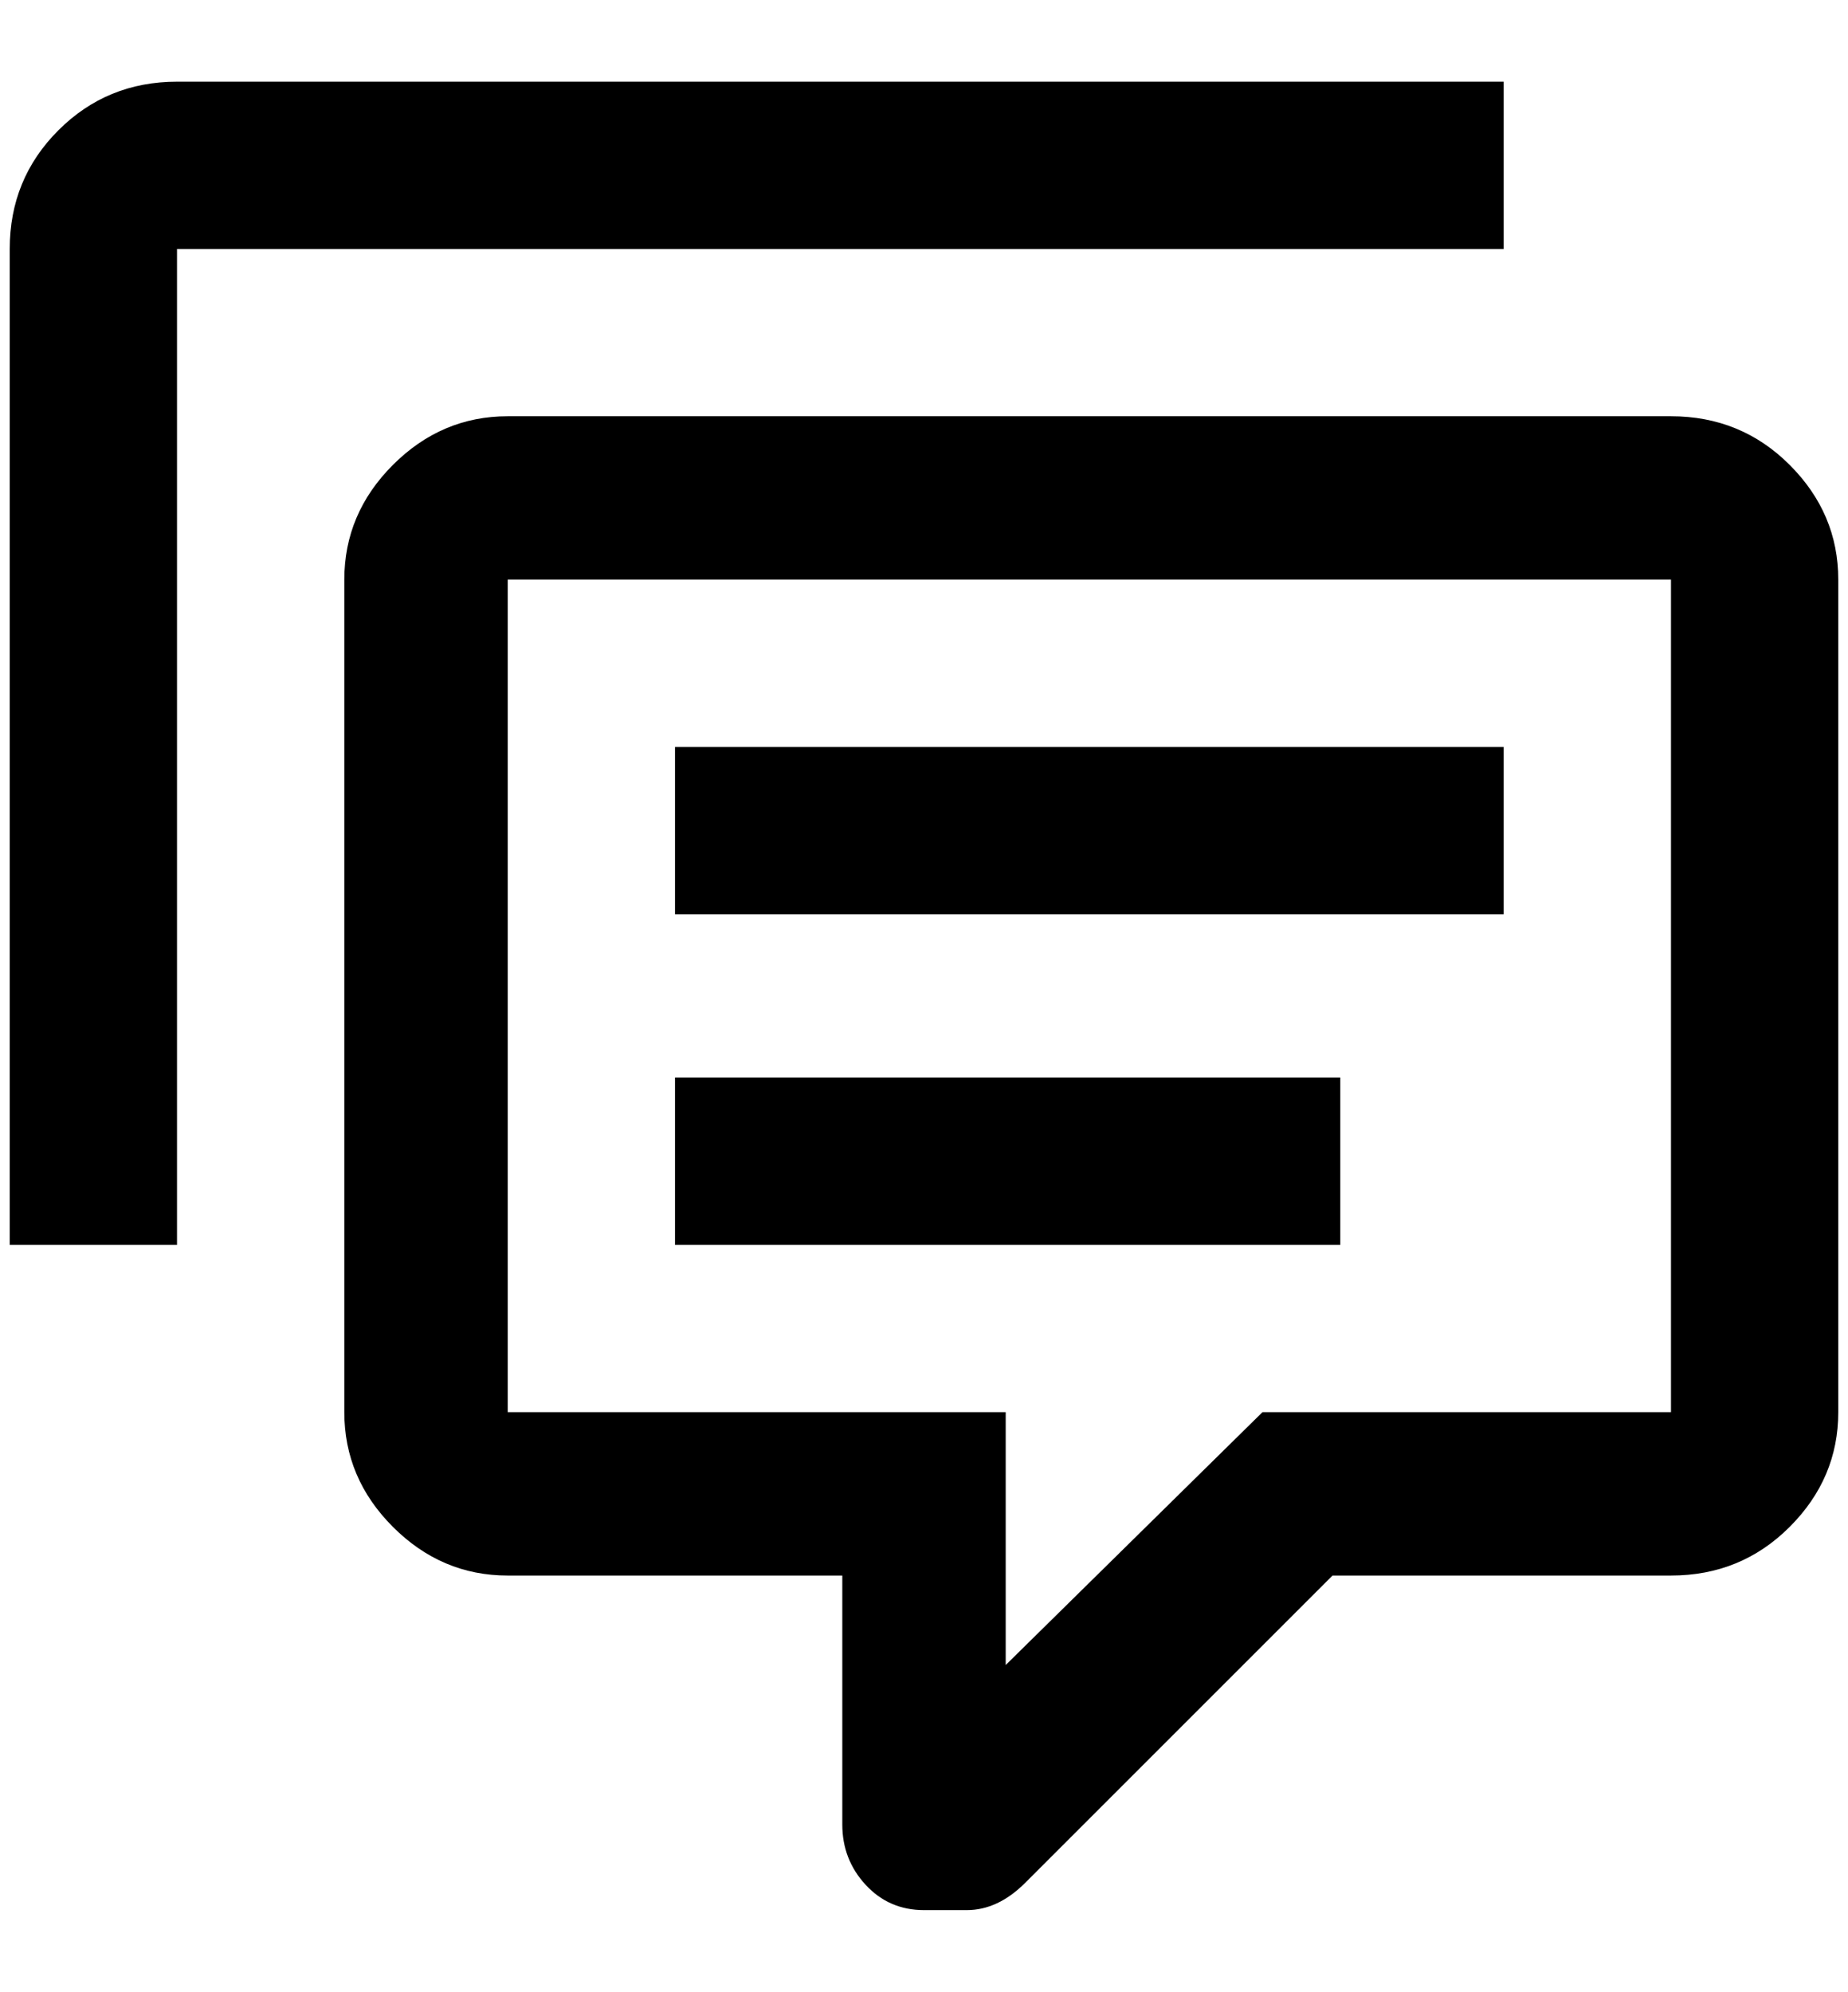 <?xml version="1.0" standalone="no"?>
<!DOCTYPE svg PUBLIC "-//W3C//DTD SVG 1.1//EN" "http://www.w3.org/Graphics/SVG/1.1/DTD/svg11.dtd" >
<svg xmlns="http://www.w3.org/2000/svg" xmlns:xlink="http://www.w3.org/1999/xlink" version="1.1" viewBox="-10 0 1900 2048">
   <path fill="currentColor"
d="M940 1964q-36 0 -60 -26t-24 -62v-256h-344q-68 0 -118 -50t-50 -118v-856q0 -68 50 -118t118 -50h1196q72 0 122 50t50 118v856q0 68 -50 118t-122 50h-348l-316 316q-28 28 -60 28h-44zM1024 1452v260l264 -260h420v-856h-1196v856h512zM172 1280h-172v-1024
q0 -72 50 -122t122 -50h1364v172h-1364v1024zM684 768h852v172h-852v-172zM684 1108h684v172h-684v-172z" />
</svg>
